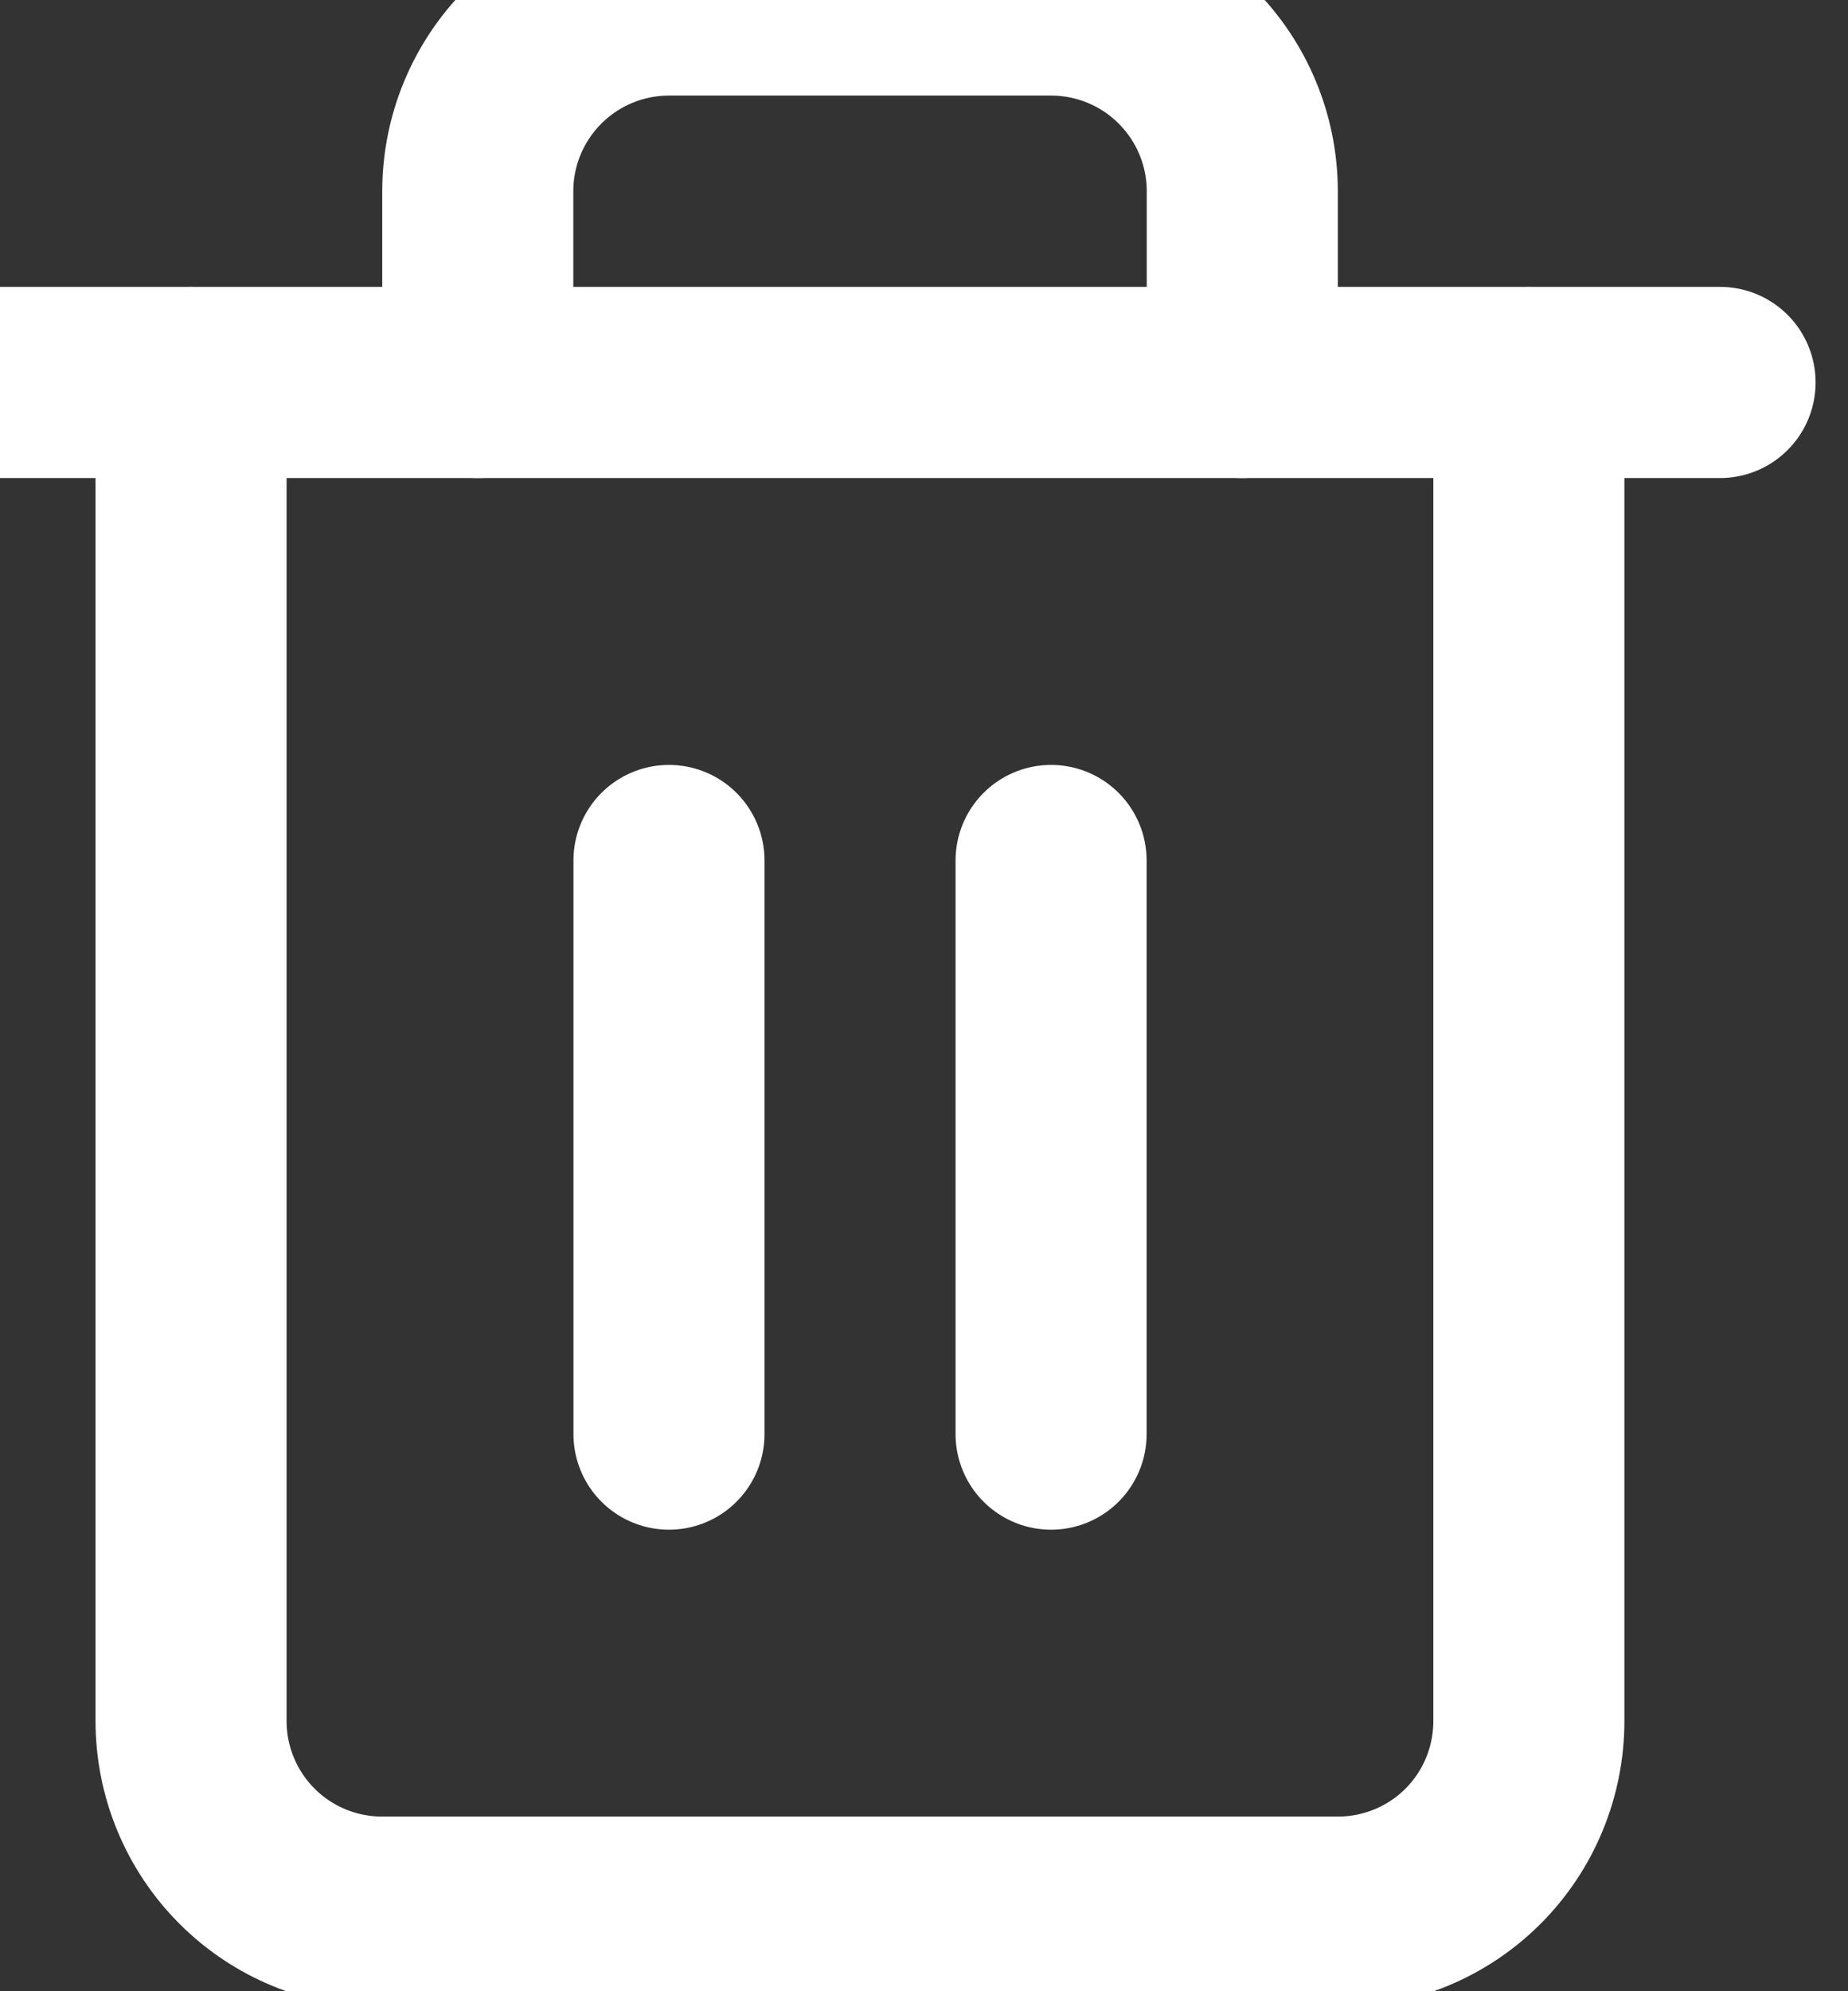 <svg width="13" height="14" viewBox="0 0 13 14" fill="none" xmlns="http://www.w3.org/2000/svg">
<rect x="0" y="0" width="13" height="14" fill="#333333" stroke="none"/>
<path d="M0 2.689H1.344H12.1" stroke="white" stroke-width="1.344" stroke-linecap="round" stroke-linejoin="round"/>
<path d="M10.755 2.689V12.1C10.755 12.457 10.614 12.799 10.362 13.051C10.11 13.303 9.768 13.444 9.411 13.444H2.689C2.332 13.444 1.99 13.303 1.738 13.051C1.486 12.799 1.344 12.457 1.344 12.1V2.689M3.361 2.689V1.344C3.361 0.988 3.503 0.646 3.755 0.394C4.007 0.142 4.349 0 4.706 0H7.394C7.751 0 8.093 0.142 8.345 0.394C8.597 0.646 8.739 0.988 8.739 1.344V2.689" stroke="white" stroke-width="1.344" stroke-linecap="round" stroke-linejoin="round"/>
<path d="M4.706 6.05V10.083" stroke="white" stroke-width="1.344" stroke-linecap="round" stroke-linejoin="round"/>
<path d="M7.394 6.05V10.083" stroke="white" stroke-width="1.344" stroke-linecap="round" stroke-linejoin="round"/>
</svg>
